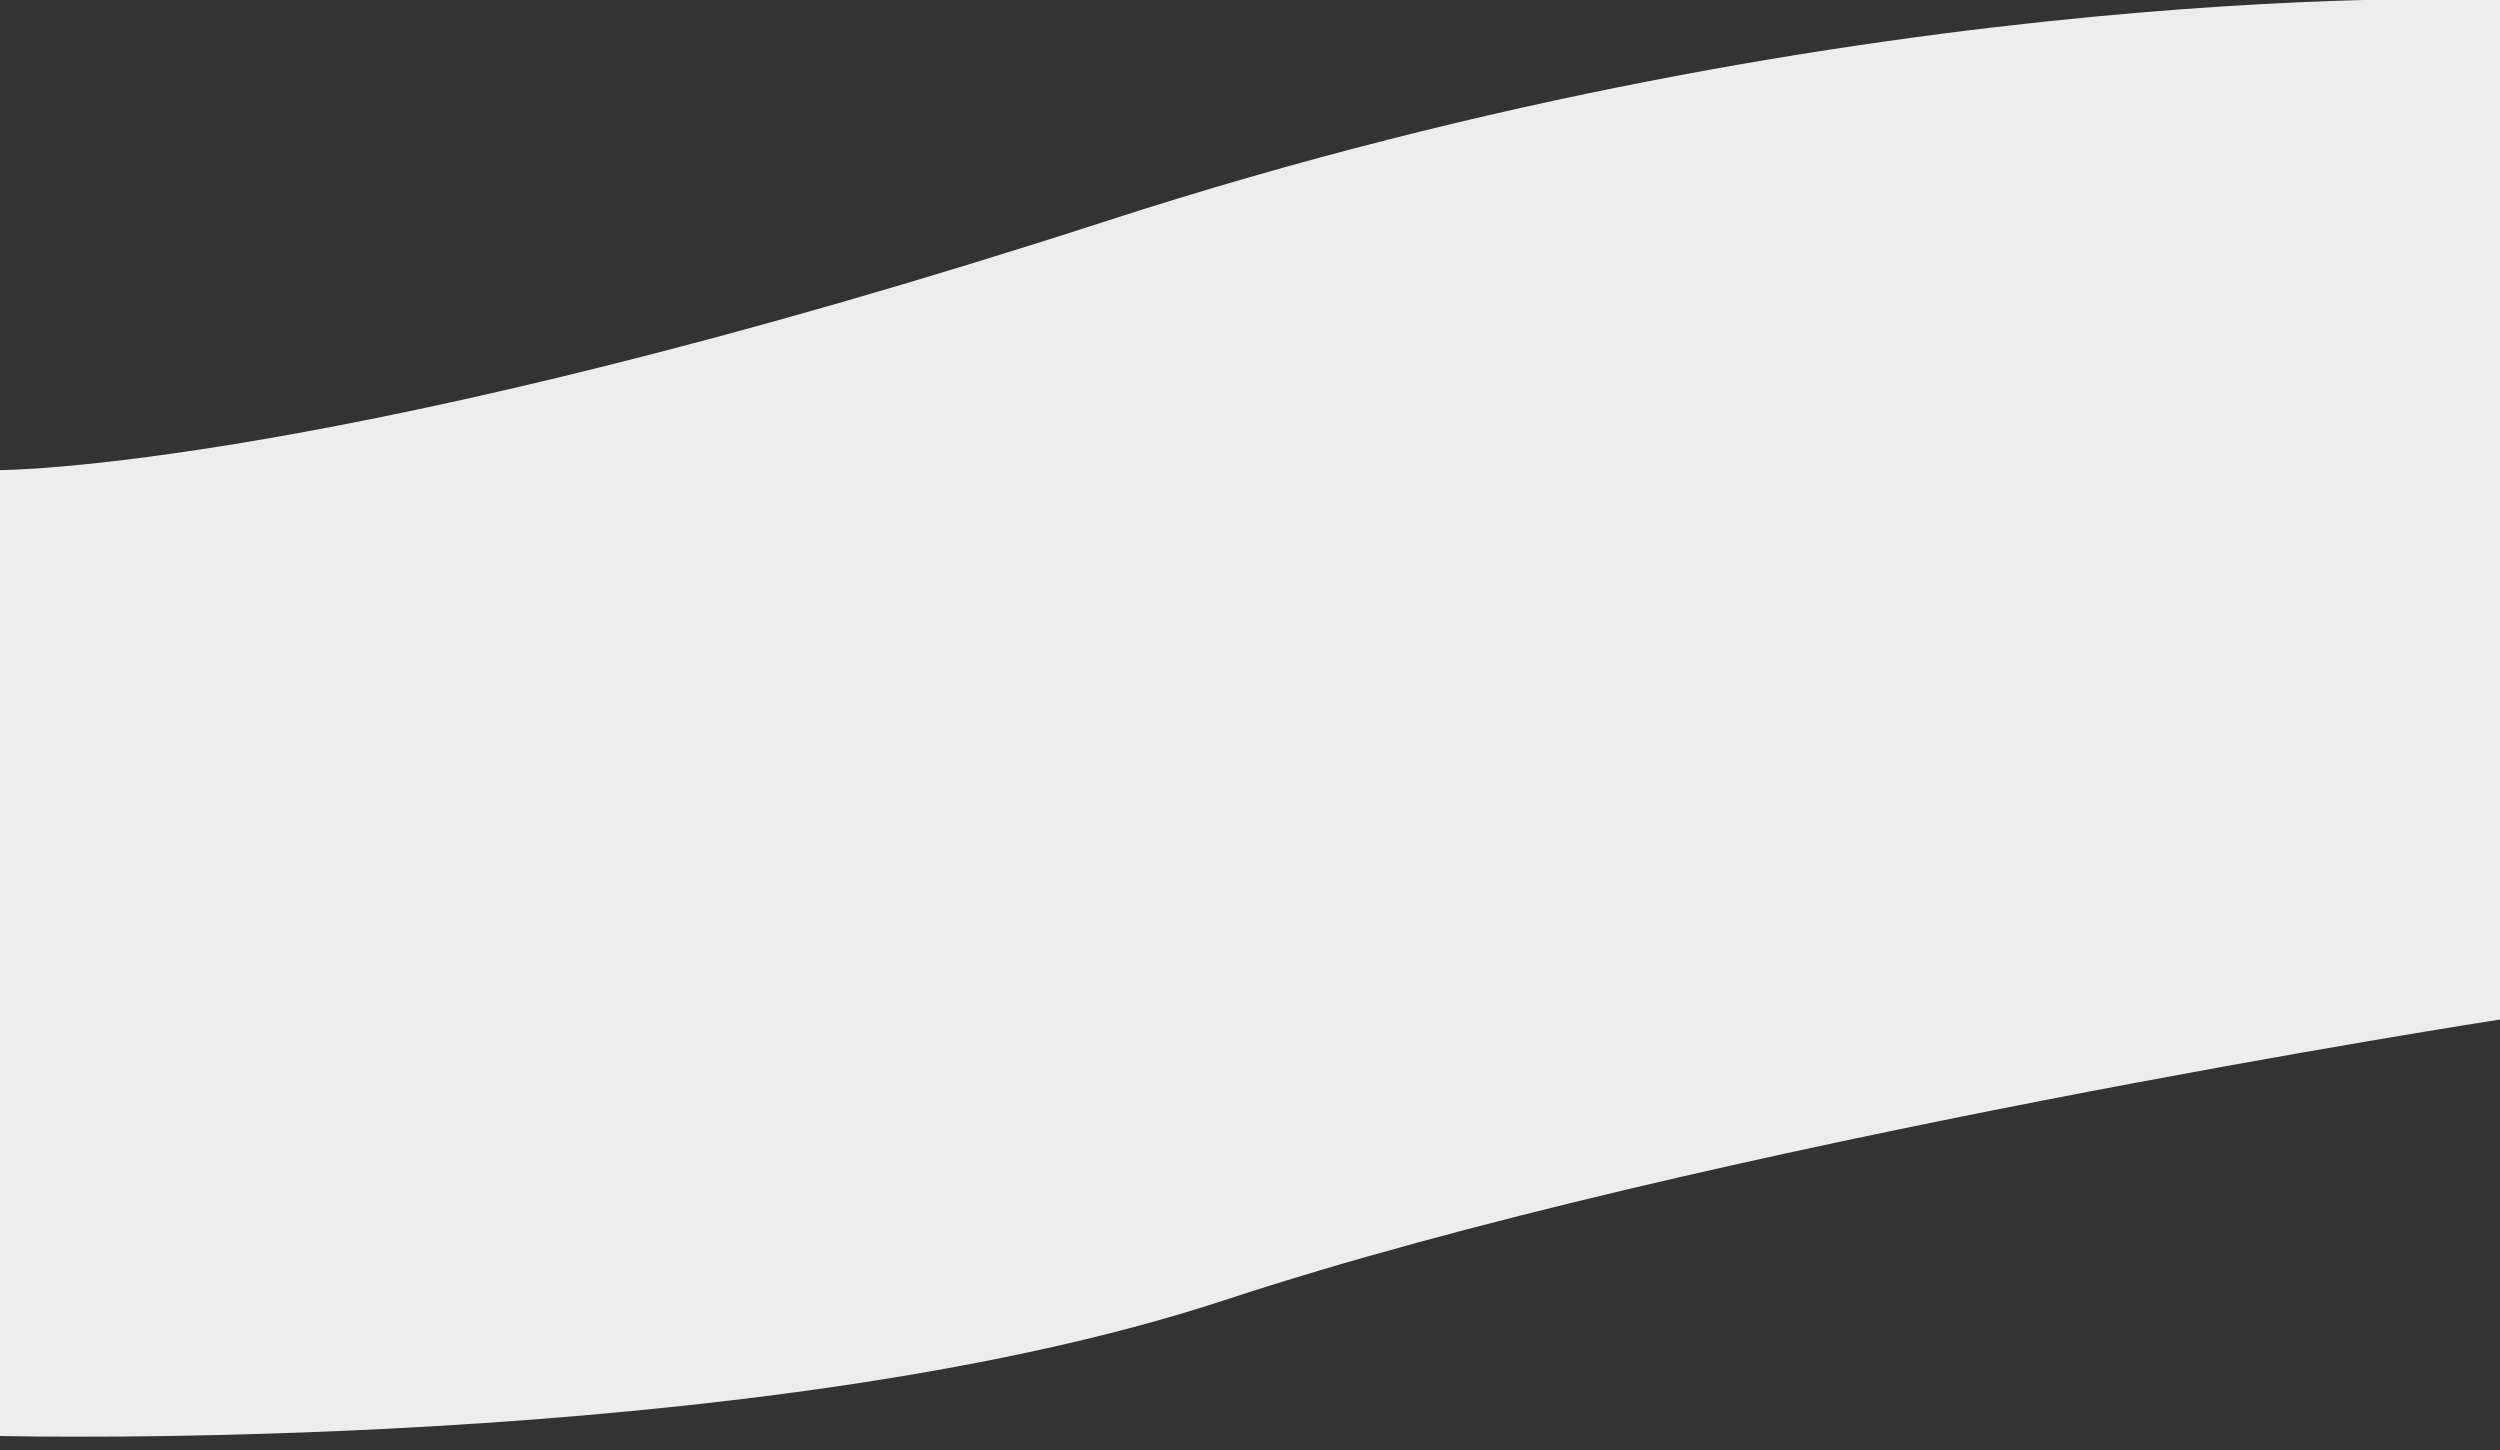 <svg width="2050" height="1189" viewBox="0 0 2050 1189" fill="none" xmlns="http://www.w3.org/2000/svg">
<rect x="0" y="0" width="2050" height="1189" fill="#333333" stroke="none"/>
<g clip-path="url(#clip0)">
<path d="M0 385.5C0 385.5 277 385.5 908 181C1539 -23.5 2050 -8.65459e-05 2050 -8.65459e-05V836C2050 836 1394.92 937.213 1004.5 1066C619.5 1193 0 1177.5 0 1177.5V385.5Z" fill="#EDEDED"/>
</g>
<defs>
<clipPath id="clip0">
<rect width="2050" height="1189" fill="white"/>
</clipPath>
</defs>
</svg>
